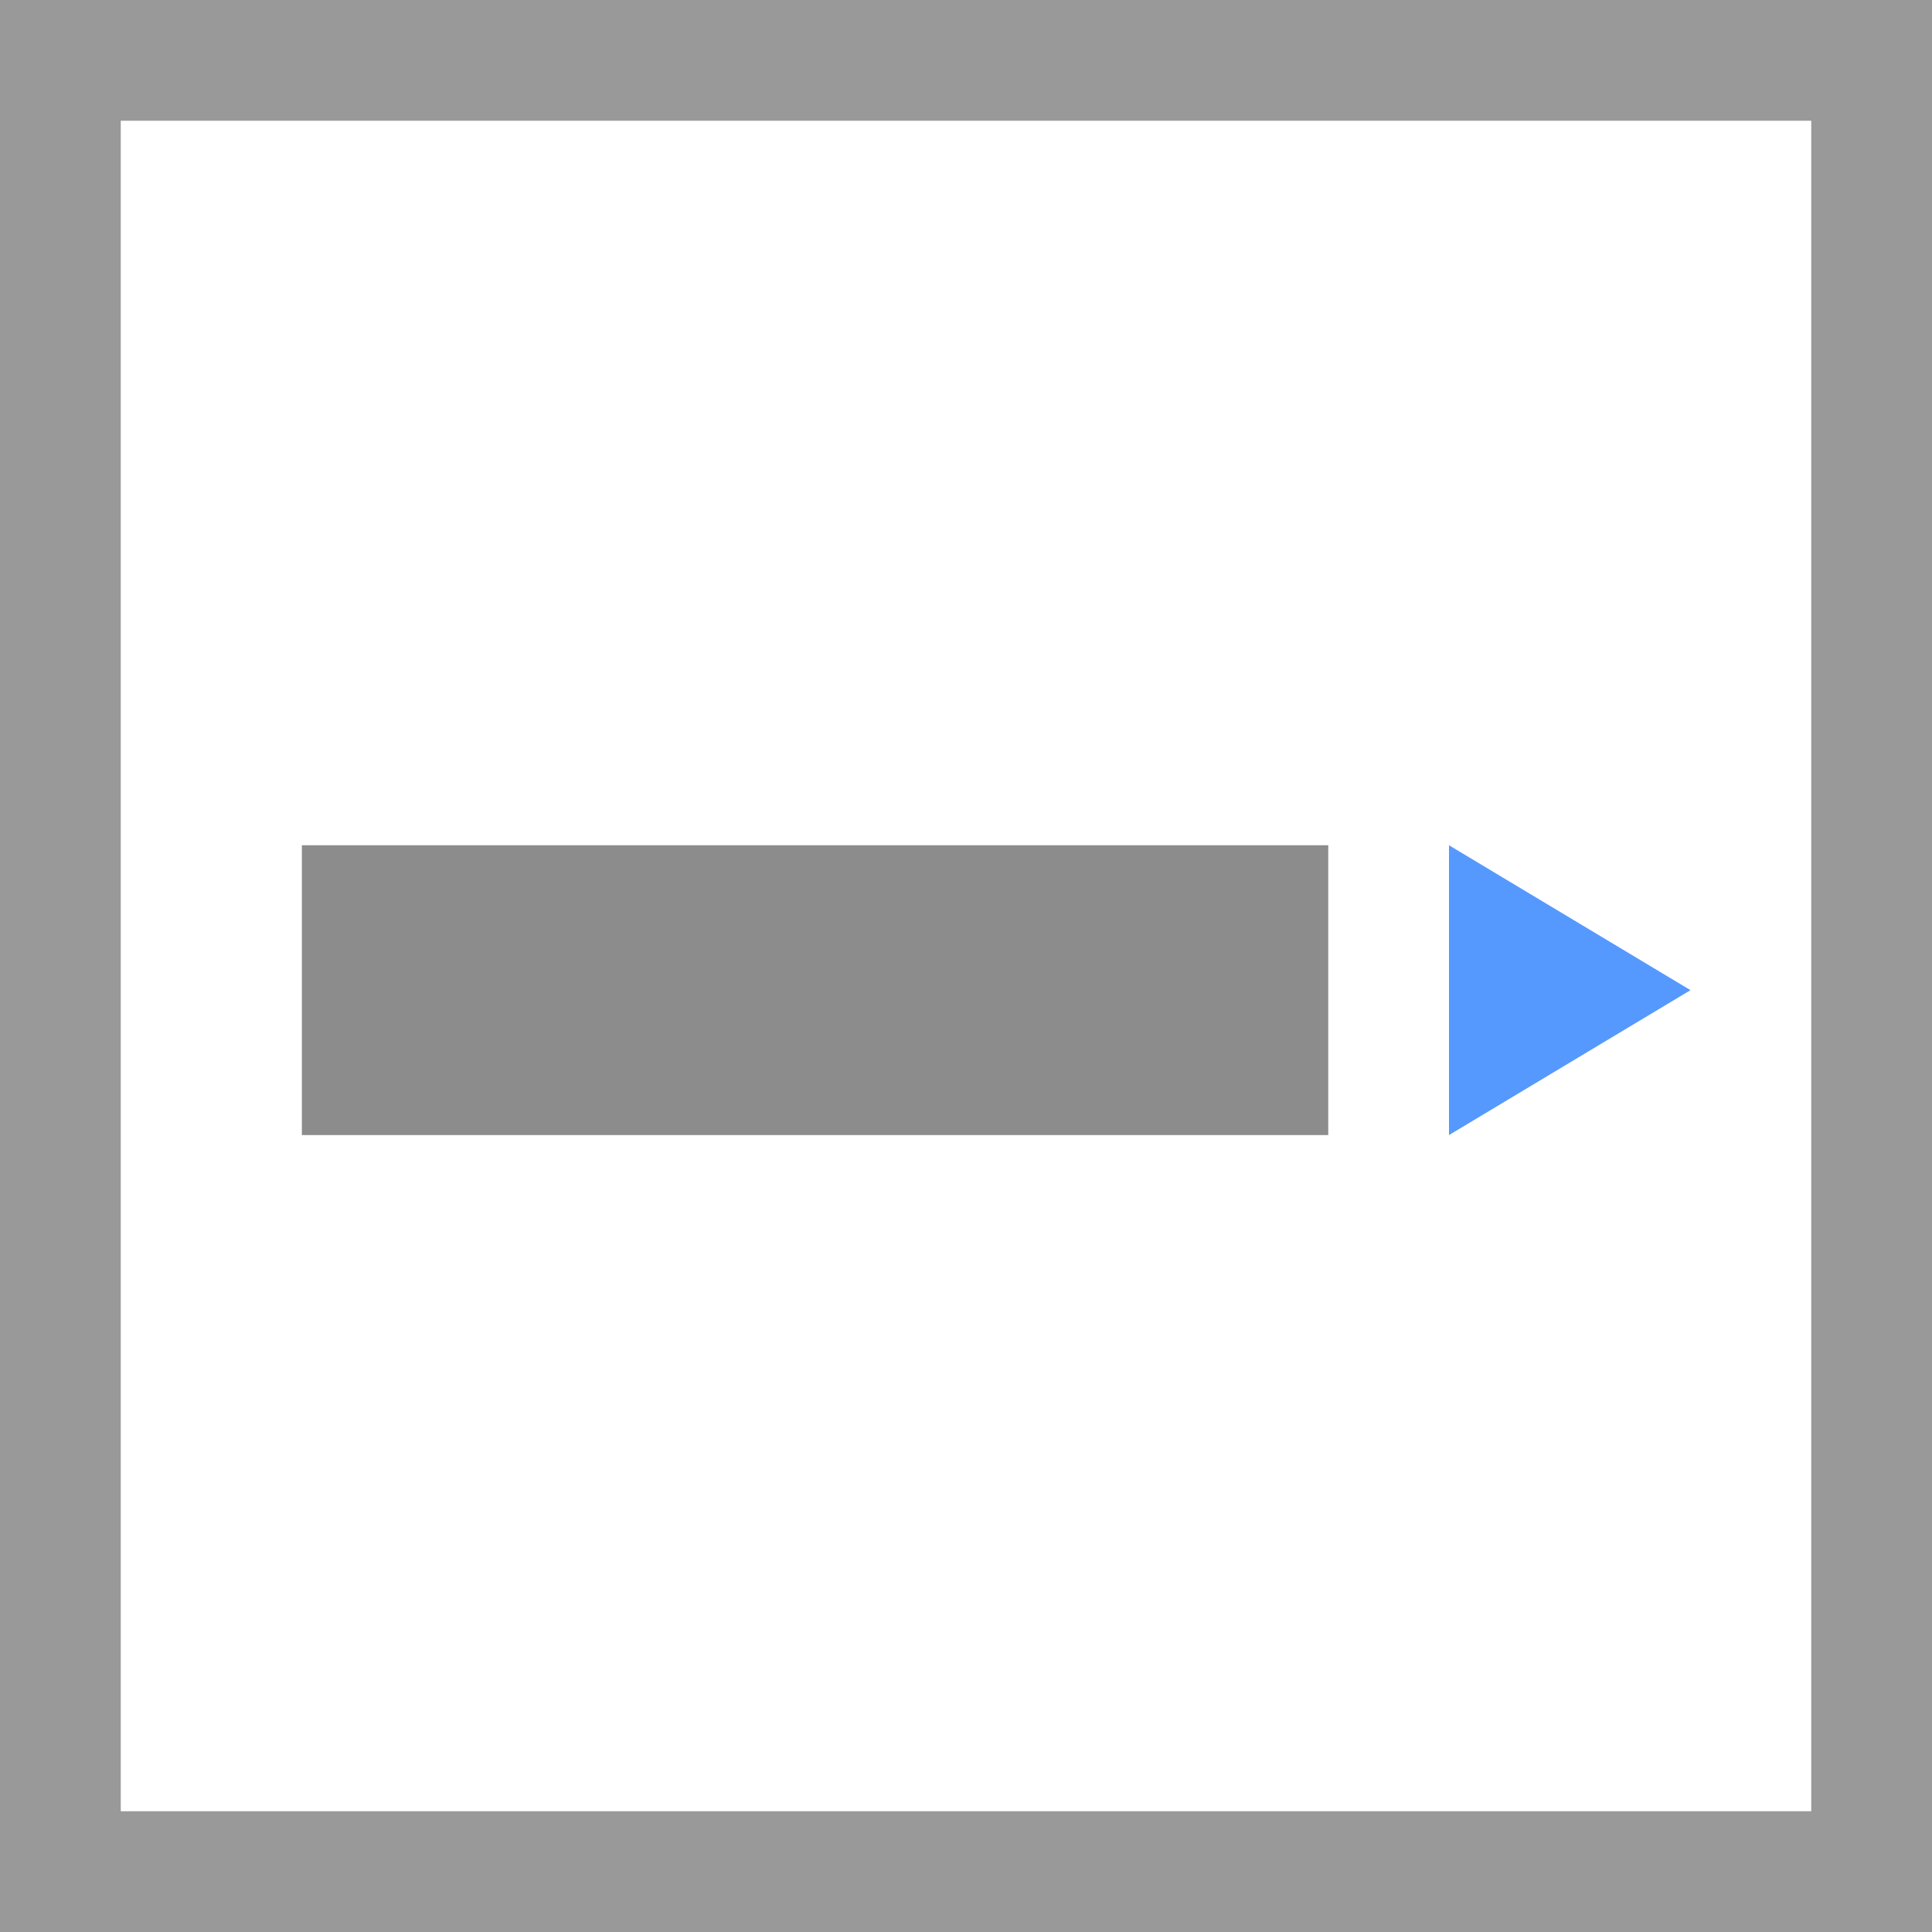 <svg width="32" height="32" xmlns="http://www.w3.org/2000/svg">
  <g fill="none" fill-rule="evenodd">
    <path fill="#FFF" d="M0 0h32v32H0z"/>
    <path d="M0 0v32h32V0H0zm2 2h28v28H2V2z" fill="#999"/>
    <path fill="#8C8C8C" d="M5 14h17v4.8H5z"/>
    <path fill="#59F" d="M28 16.4l-4 2.4V14z"/>
  </g>
</svg>
